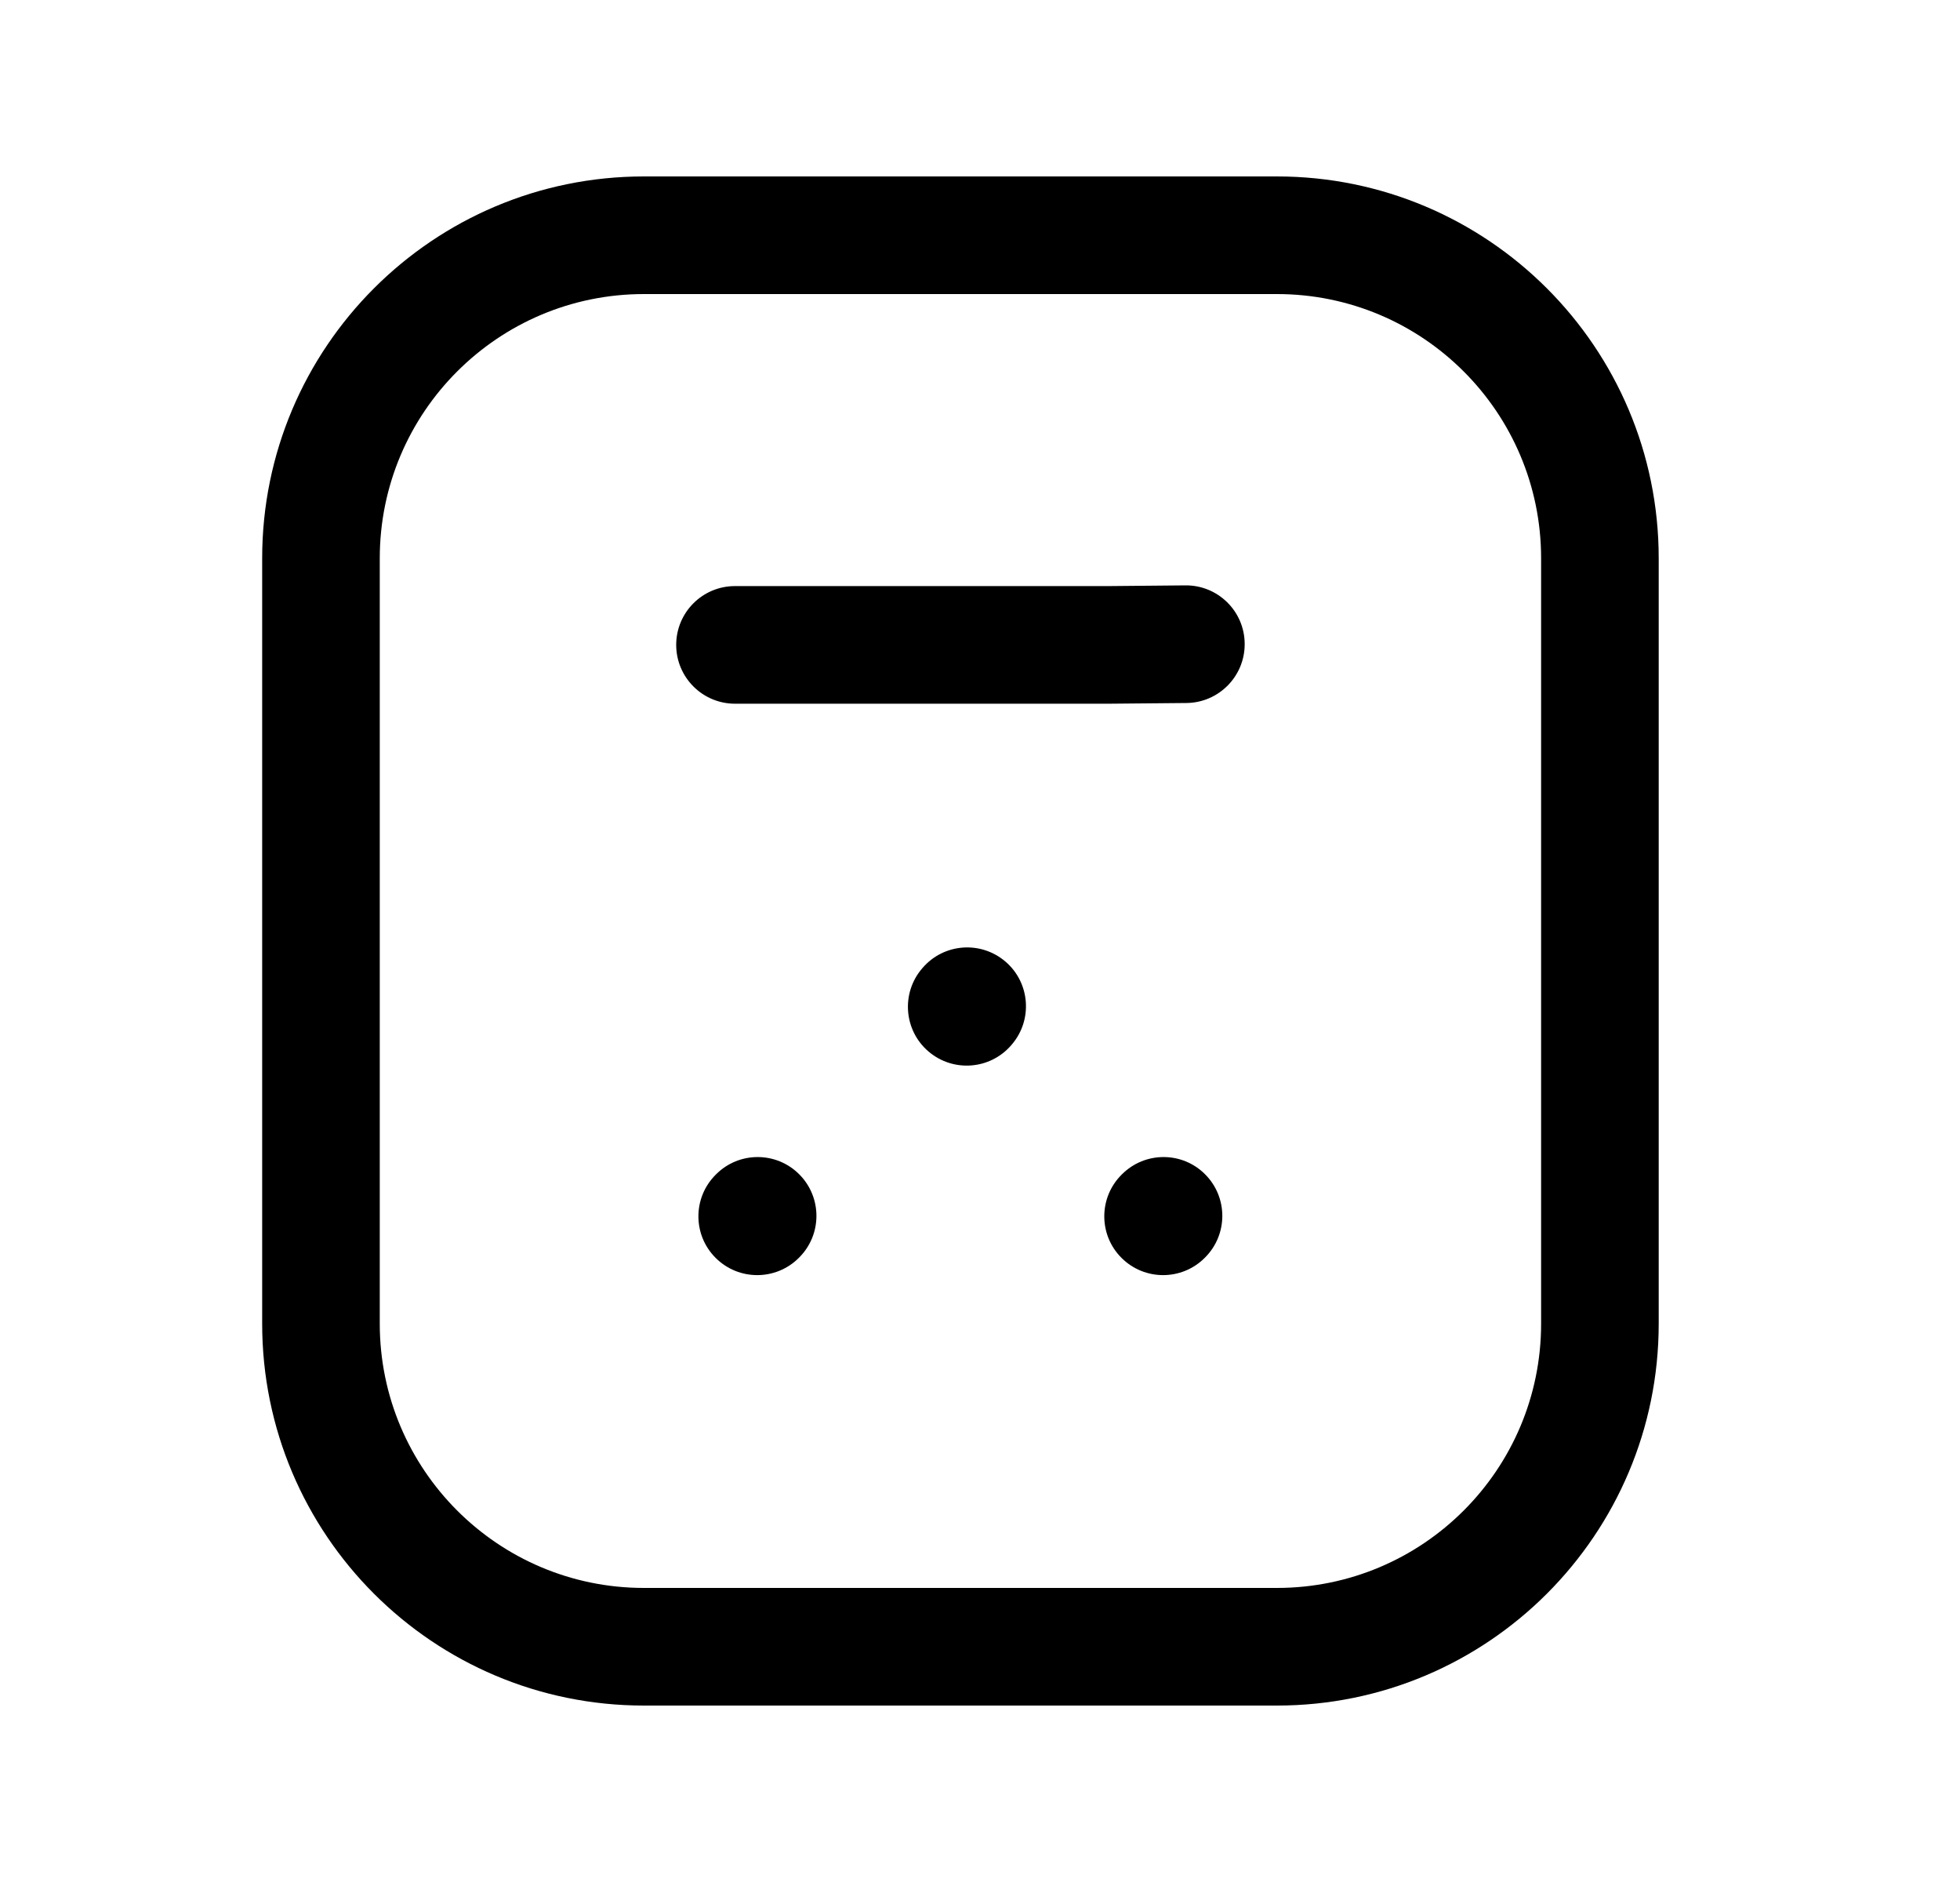 <svg width="25" height="24" viewBox="0 0 25 24" fill="none" xmlns="http://www.w3.org/2000/svg">
<path fill-rule="evenodd" clip-rule="evenodd" d="M8.213 3.75C6.353 3.75 4.844 5.259 4.844 7.12V16.88C4.844 18.741 6.353 20.25 8.213 20.25H16.287C18.148 20.25 19.657 18.741 19.657 16.88V7.12C19.657 5.259 18.148 3.75 16.287 3.75H8.213ZM3.344 7.12C3.344 4.431 5.524 2.25 8.213 2.25H16.287C18.976 2.25 21.157 4.431 21.157 7.12V16.88C21.157 19.57 18.976 21.75 16.287 21.75H8.213C5.524 21.75 3.344 19.57 3.344 16.88V7.12Z" fill="black"/>
<path fill-rule="evenodd" clip-rule="evenodd" d="M12.825 12.263C13.139 12.532 13.175 13.006 12.906 13.32L12.9 13.327C12.63 13.642 12.157 13.678 11.842 13.408C11.528 13.139 11.492 12.665 11.761 12.351L11.767 12.344C12.037 12.029 12.51 11.993 12.825 12.263ZM10.194 14.975C10.487 15.268 10.487 15.743 10.194 16.036L10.189 16.041C9.896 16.334 9.421 16.334 9.128 16.041C8.835 15.749 8.835 15.274 9.128 14.981L9.134 14.975C9.427 14.682 9.901 14.682 10.194 14.975ZM15.371 14.975C15.664 15.268 15.664 15.743 15.371 16.036L15.366 16.041C15.073 16.334 14.598 16.334 14.305 16.041C14.012 15.749 14.012 15.274 14.305 14.981L14.311 14.975C14.604 14.682 15.079 14.682 15.371 14.975Z" fill="black"/>
<path fill-rule="evenodd" clip-rule="evenodd" d="M15.876 8.208C15.88 8.622 15.547 8.961 15.133 8.965L14.149 8.974L9.375 8.974C8.961 8.974 8.625 8.638 8.625 8.224C8.625 7.809 8.961 7.474 9.375 7.474H14.146L15.12 7.465C15.534 7.461 15.873 7.794 15.876 8.208Z" fill="black"/>
</svg>